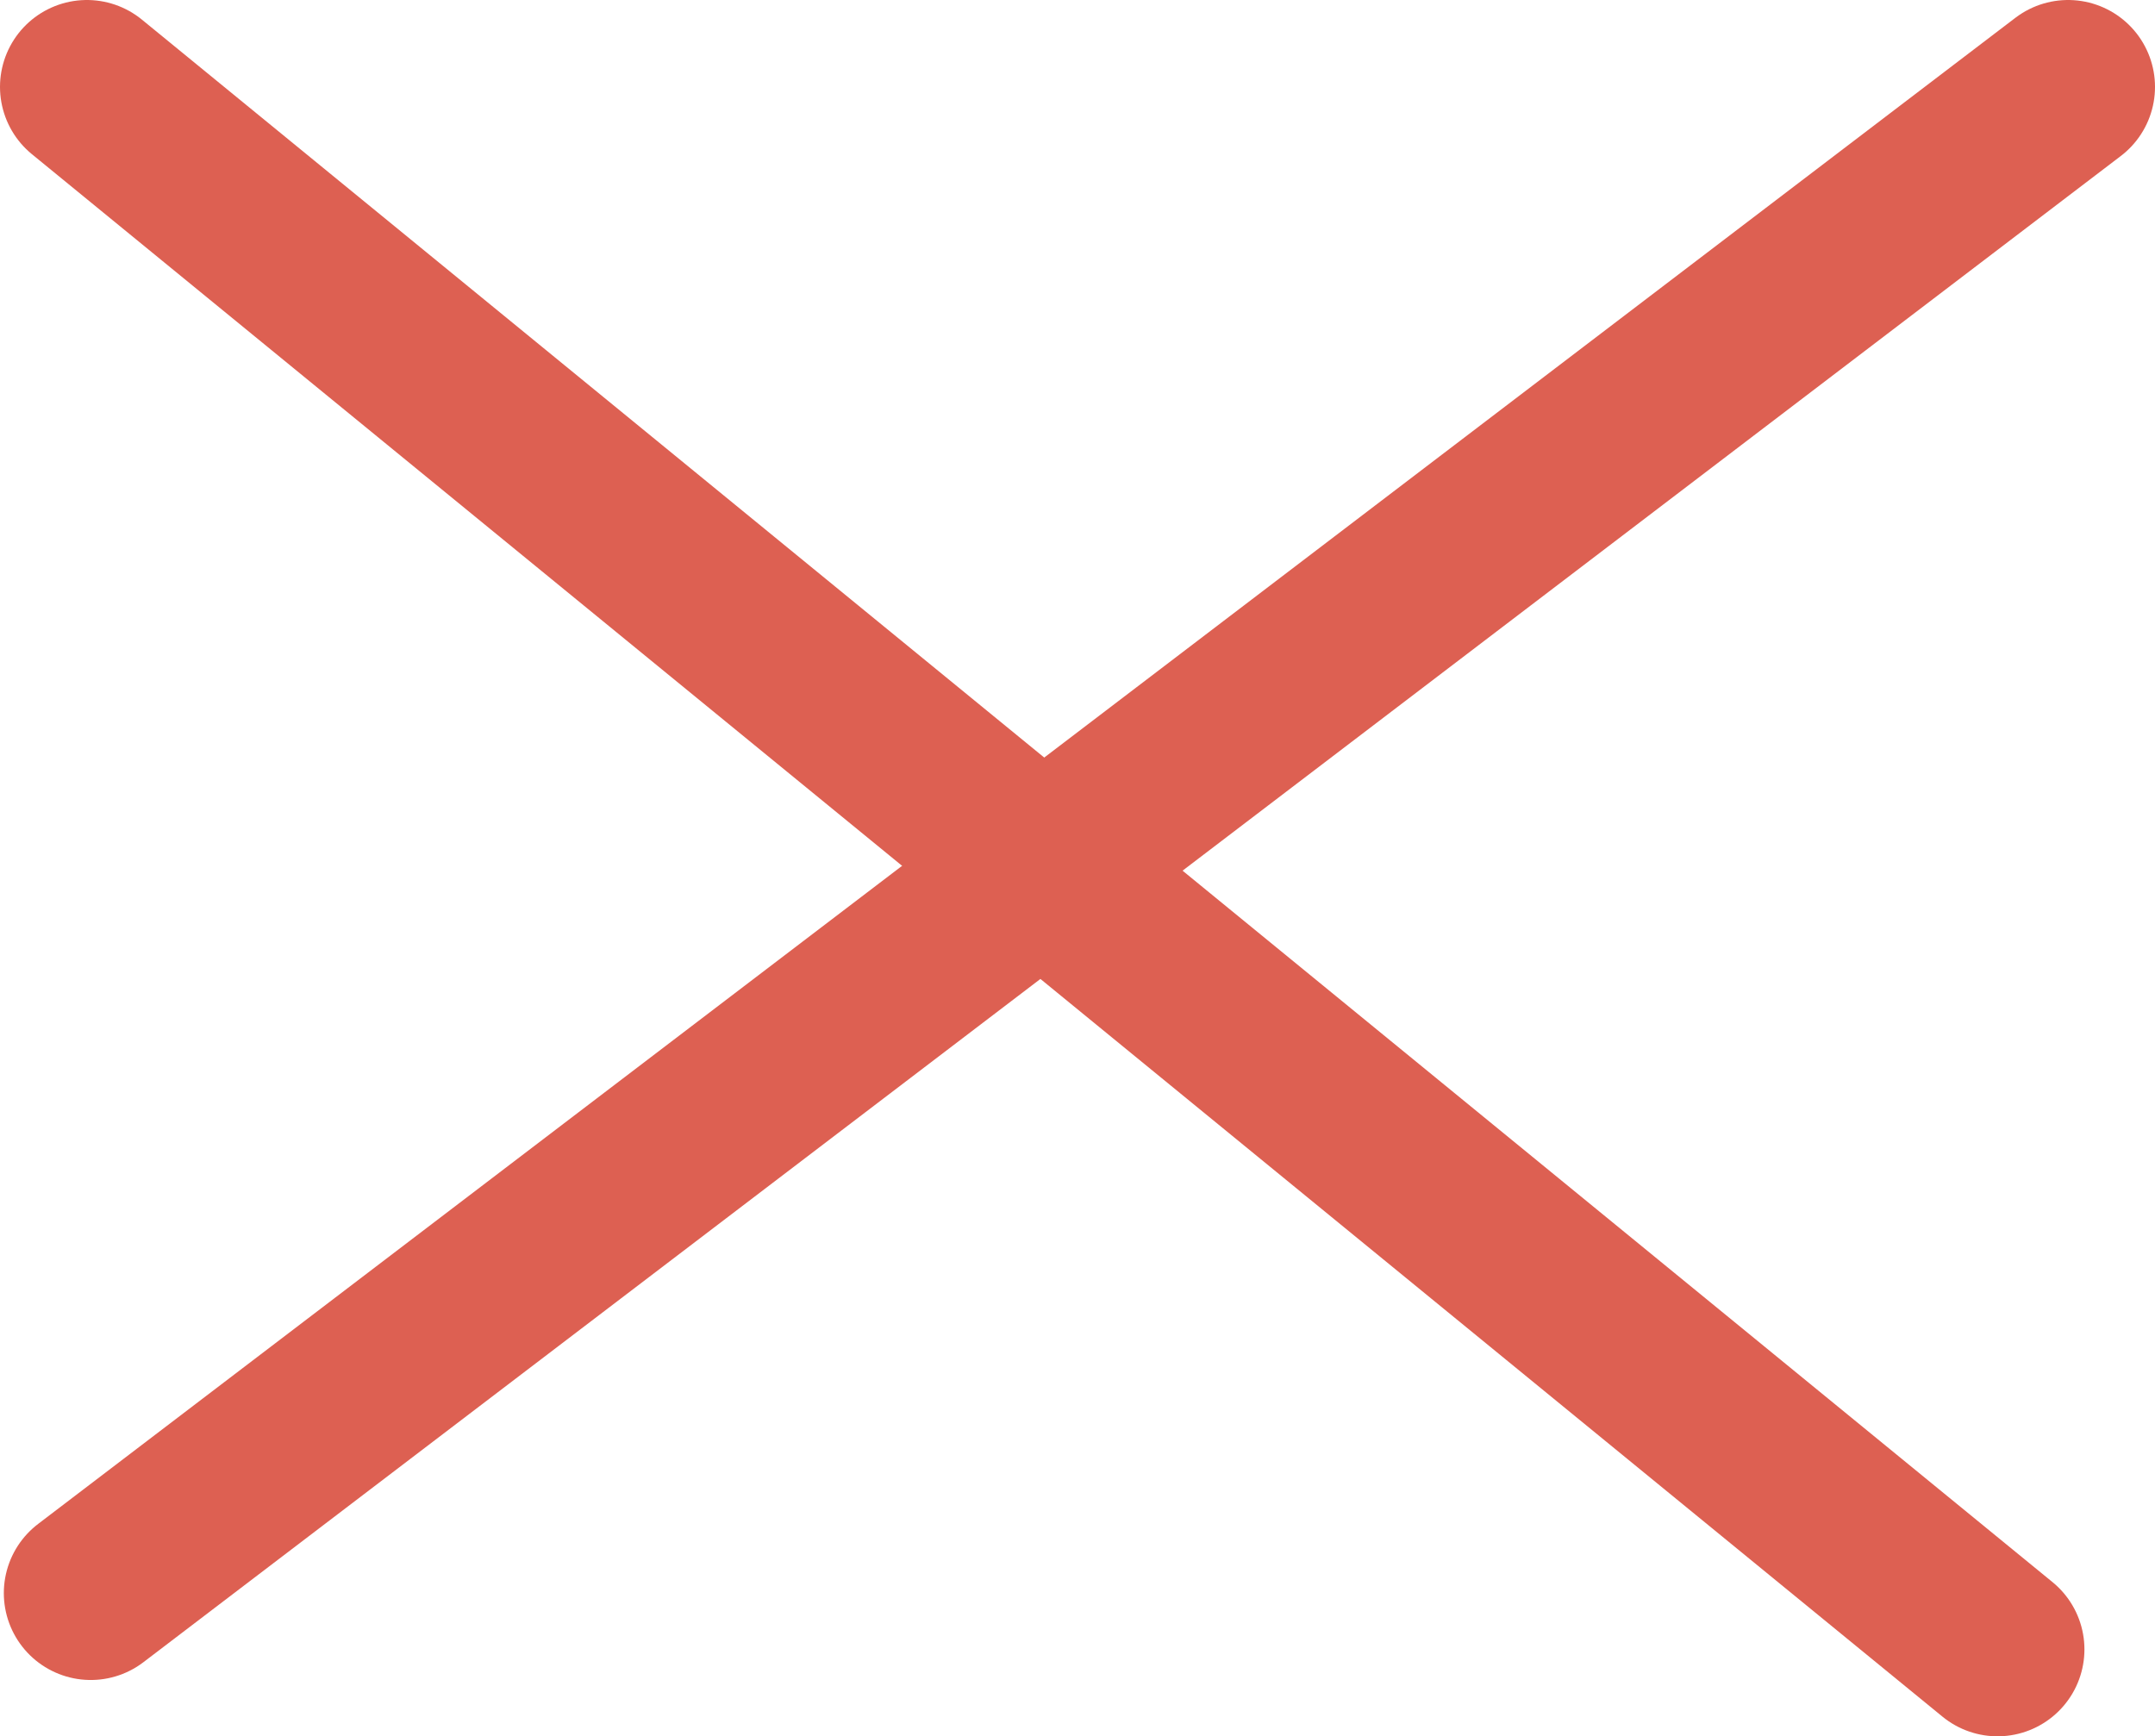 <svg xmlns="http://www.w3.org/2000/svg" width="24.797" height="19.98" viewBox="0 0 24.797 19.98"><g data-name="Groupe 1886" fill="none" stroke="#dd6052" stroke-linecap="round" stroke-width="2"><path data-name="Tracé 1481" d="M1 1l21.985 17.98"/><path data-name="Tracé 1482" d="M1.044 18.332L23.797 1"/></g></svg>